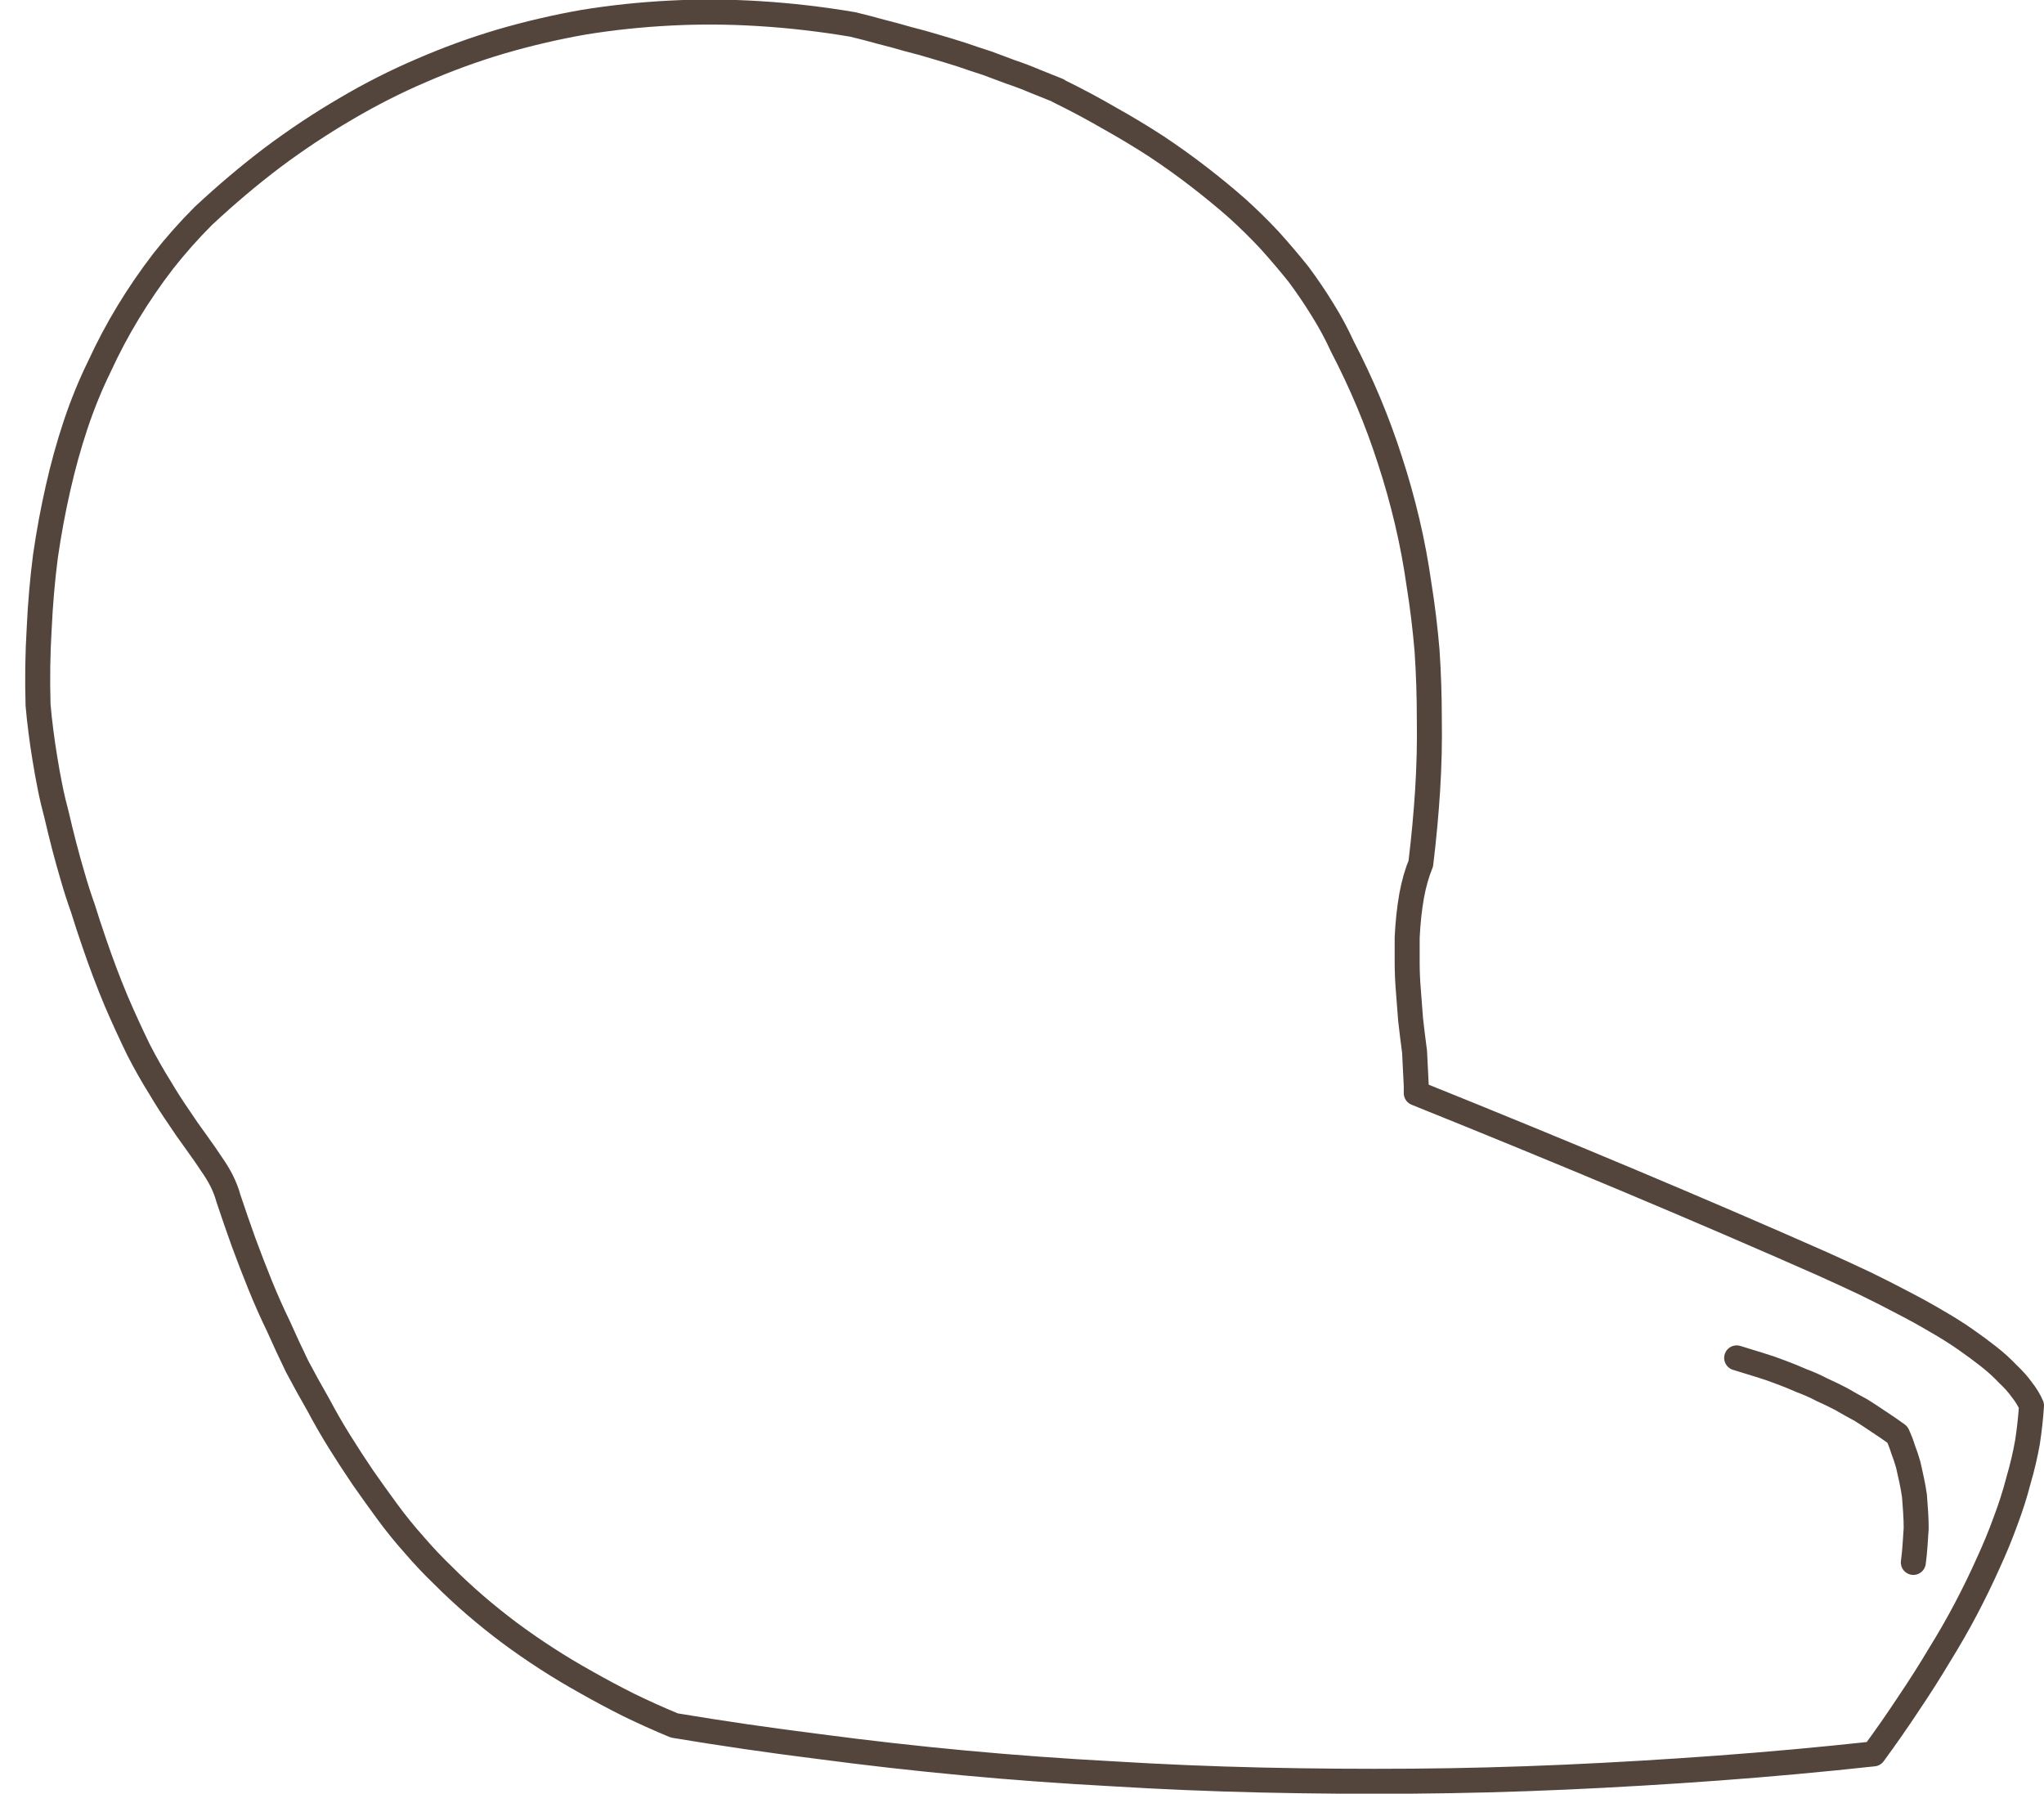 <?xml version="1.0" encoding="UTF-8" standalone="no"?>
<svg xmlns:xlink="http://www.w3.org/1999/xlink" height="157.85px" width="179.9px" xmlns="http://www.w3.org/2000/svg">
  <g transform="matrix(1.0, 0.0, 0.0, 1.0, 0.0, 0.0)">
    <path d="M8.25 82.85 Q9.2 85.65 10.25 88.15 11.2 90.35 12.2 92.4 13.1 94.15 14.1 95.75 14.9 97.1 15.8 98.4 16.35 99.25 17.3 100.55 18.2 101.8 18.55 102.35 19.15 103.2 19.5 103.9 19.9 104.7 20.1 105.45 20.75 107.4 21.45 109.35 22.15 111.25 22.9 113.1 23.65 114.95 24.5 116.7 25.3 118.5 26.15 120.25 27.05 121.95 28.0 123.6 28.9 125.3 29.9 126.9 30.9 128.5 31.95 130.05 33.0 131.55 34.1 133.05 35.2 134.55 36.45 135.95 37.65 137.35 39.0 138.65 40.35 140.0 41.8 141.25 43.25 142.5 44.85 143.7 46.4 144.85 48.1 145.95 49.8 147.05 51.6 148.05 53.45 149.1 55.35 150.05 57.3 151.0 59.35 151.85 65.65 152.9 72.05 153.7 78.45 154.55 84.9 155.15 91.35 155.75 97.9 156.1 104.4 156.5 111.0 156.65 117.6 156.8 124.3 156.75 130.95 156.7 137.7 156.4 144.4 156.1 151.2 155.6 158.0 155.1 164.9 154.35 166.55 152.1 168.0 149.9 169.45 147.75 170.7 145.65 172.0 143.55 173.05 141.55 174.1 139.55 174.95 137.65 175.85 135.7 176.5 133.9 177.2 132.05 177.65 130.3 178.15 128.6 178.45 126.9 178.7 125.25 178.8 123.7 178.5 123.0 177.95 122.3 177.45 121.6 176.7 120.9 176.0 120.15 175.05 119.4 174.1 118.65 172.95 117.85 171.8 117.05 170.4 116.25 169.05 115.45 167.5 114.65 165.9 113.8 164.15 112.95 162.35 112.1 160.35 111.2 144.4 104.15 124.65 96.2 L124.65 95.55 124.5 92.55 Q124.3 91.05 124.15 89.7 124.05 88.35 123.95 87.1 123.85 85.85 123.85 84.7 123.85 83.55 123.85 82.5 123.9 81.5 124.0 80.55 124.1 79.65 124.25 78.8 124.4 78.0 124.6 77.3 124.8 76.6 125.05 76.0 125.45 72.7 125.65 69.55 125.85 66.35 125.8 63.3 125.8 60.25 125.6 57.25 125.35 54.3 124.9 51.5 124.5 48.65 123.85 45.9 123.2 43.15 122.35 40.55 121.5 37.9 120.45 35.4 119.4 32.9 118.15 30.5 117.4 28.85 116.4 27.25 115.45 25.7 114.3 24.15 113.1 22.65 111.75 21.15 110.4 19.7 108.85 18.3 107.25 16.9 105.5 15.55 103.75 14.2 101.8 12.9 99.8 11.6 97.65 10.4 95.5 9.15 93.15 8.0 L93.1 7.95 Q92.1 7.55 91.1 7.15 90.05 6.7 89.0 6.35 87.95 5.95 86.85 5.55 85.75 5.2 84.6 4.8 83.5 4.45 82.3 4.1 81.15 3.75 79.95 3.45 78.75 3.1 77.55 2.8 76.3 2.45 75.05 2.15 70.9 1.45 66.85 1.2 62.85 0.95 59.0 1.15 55.1 1.35 51.4 1.95 47.7 2.6 44.1 3.65 40.55 4.7 37.1 6.2 33.7 7.65 30.4 9.6 27.15 11.5 24.0 13.85 20.9 16.2 17.9 19.0 16.0 20.9 14.35 23.0 12.7 25.15 11.3 27.45 9.9 29.75 8.75 32.25 7.55 34.7 6.65 37.4 5.75 40.1 5.1 43.0 4.45 45.85 4.0 48.95 3.6 52.05 3.45 55.3 3.25 58.6 3.35 62.05 3.45 63.2 3.6 64.35 3.75 65.55 3.95 66.75 4.15 68.0 4.4 69.25 4.65 70.5 5.0 71.8 5.3 73.1 5.65 74.45 6.0 75.8 6.4 77.15 6.8 78.55 7.3 79.95 7.75 81.4 8.25 82.85 M152.85 119.5 Q153.85 119.8 154.8 120.1 155.8 120.4 156.7 120.75 157.65 121.1 158.55 121.5 159.5 121.85 160.35 122.3 161.25 122.7 162.1 123.15 162.95 123.65 163.8 124.1 164.6 124.6 165.4 125.15 166.25 125.7 167.0 126.25 167.3 126.9 167.5 127.55 167.75 128.2 167.95 128.9 168.1 129.55 168.25 130.25 168.4 130.95 168.5 131.65 168.55 132.35 168.6 133.05 168.65 133.8 168.65 134.5 168.6 135.25 168.55 136.0 168.5 136.75 168.4 137.5" fill="none" stroke="#54453c" stroke-linecap="round" stroke-linejoin="round" stroke-width="2.2"/>
  </g>
</svg>
